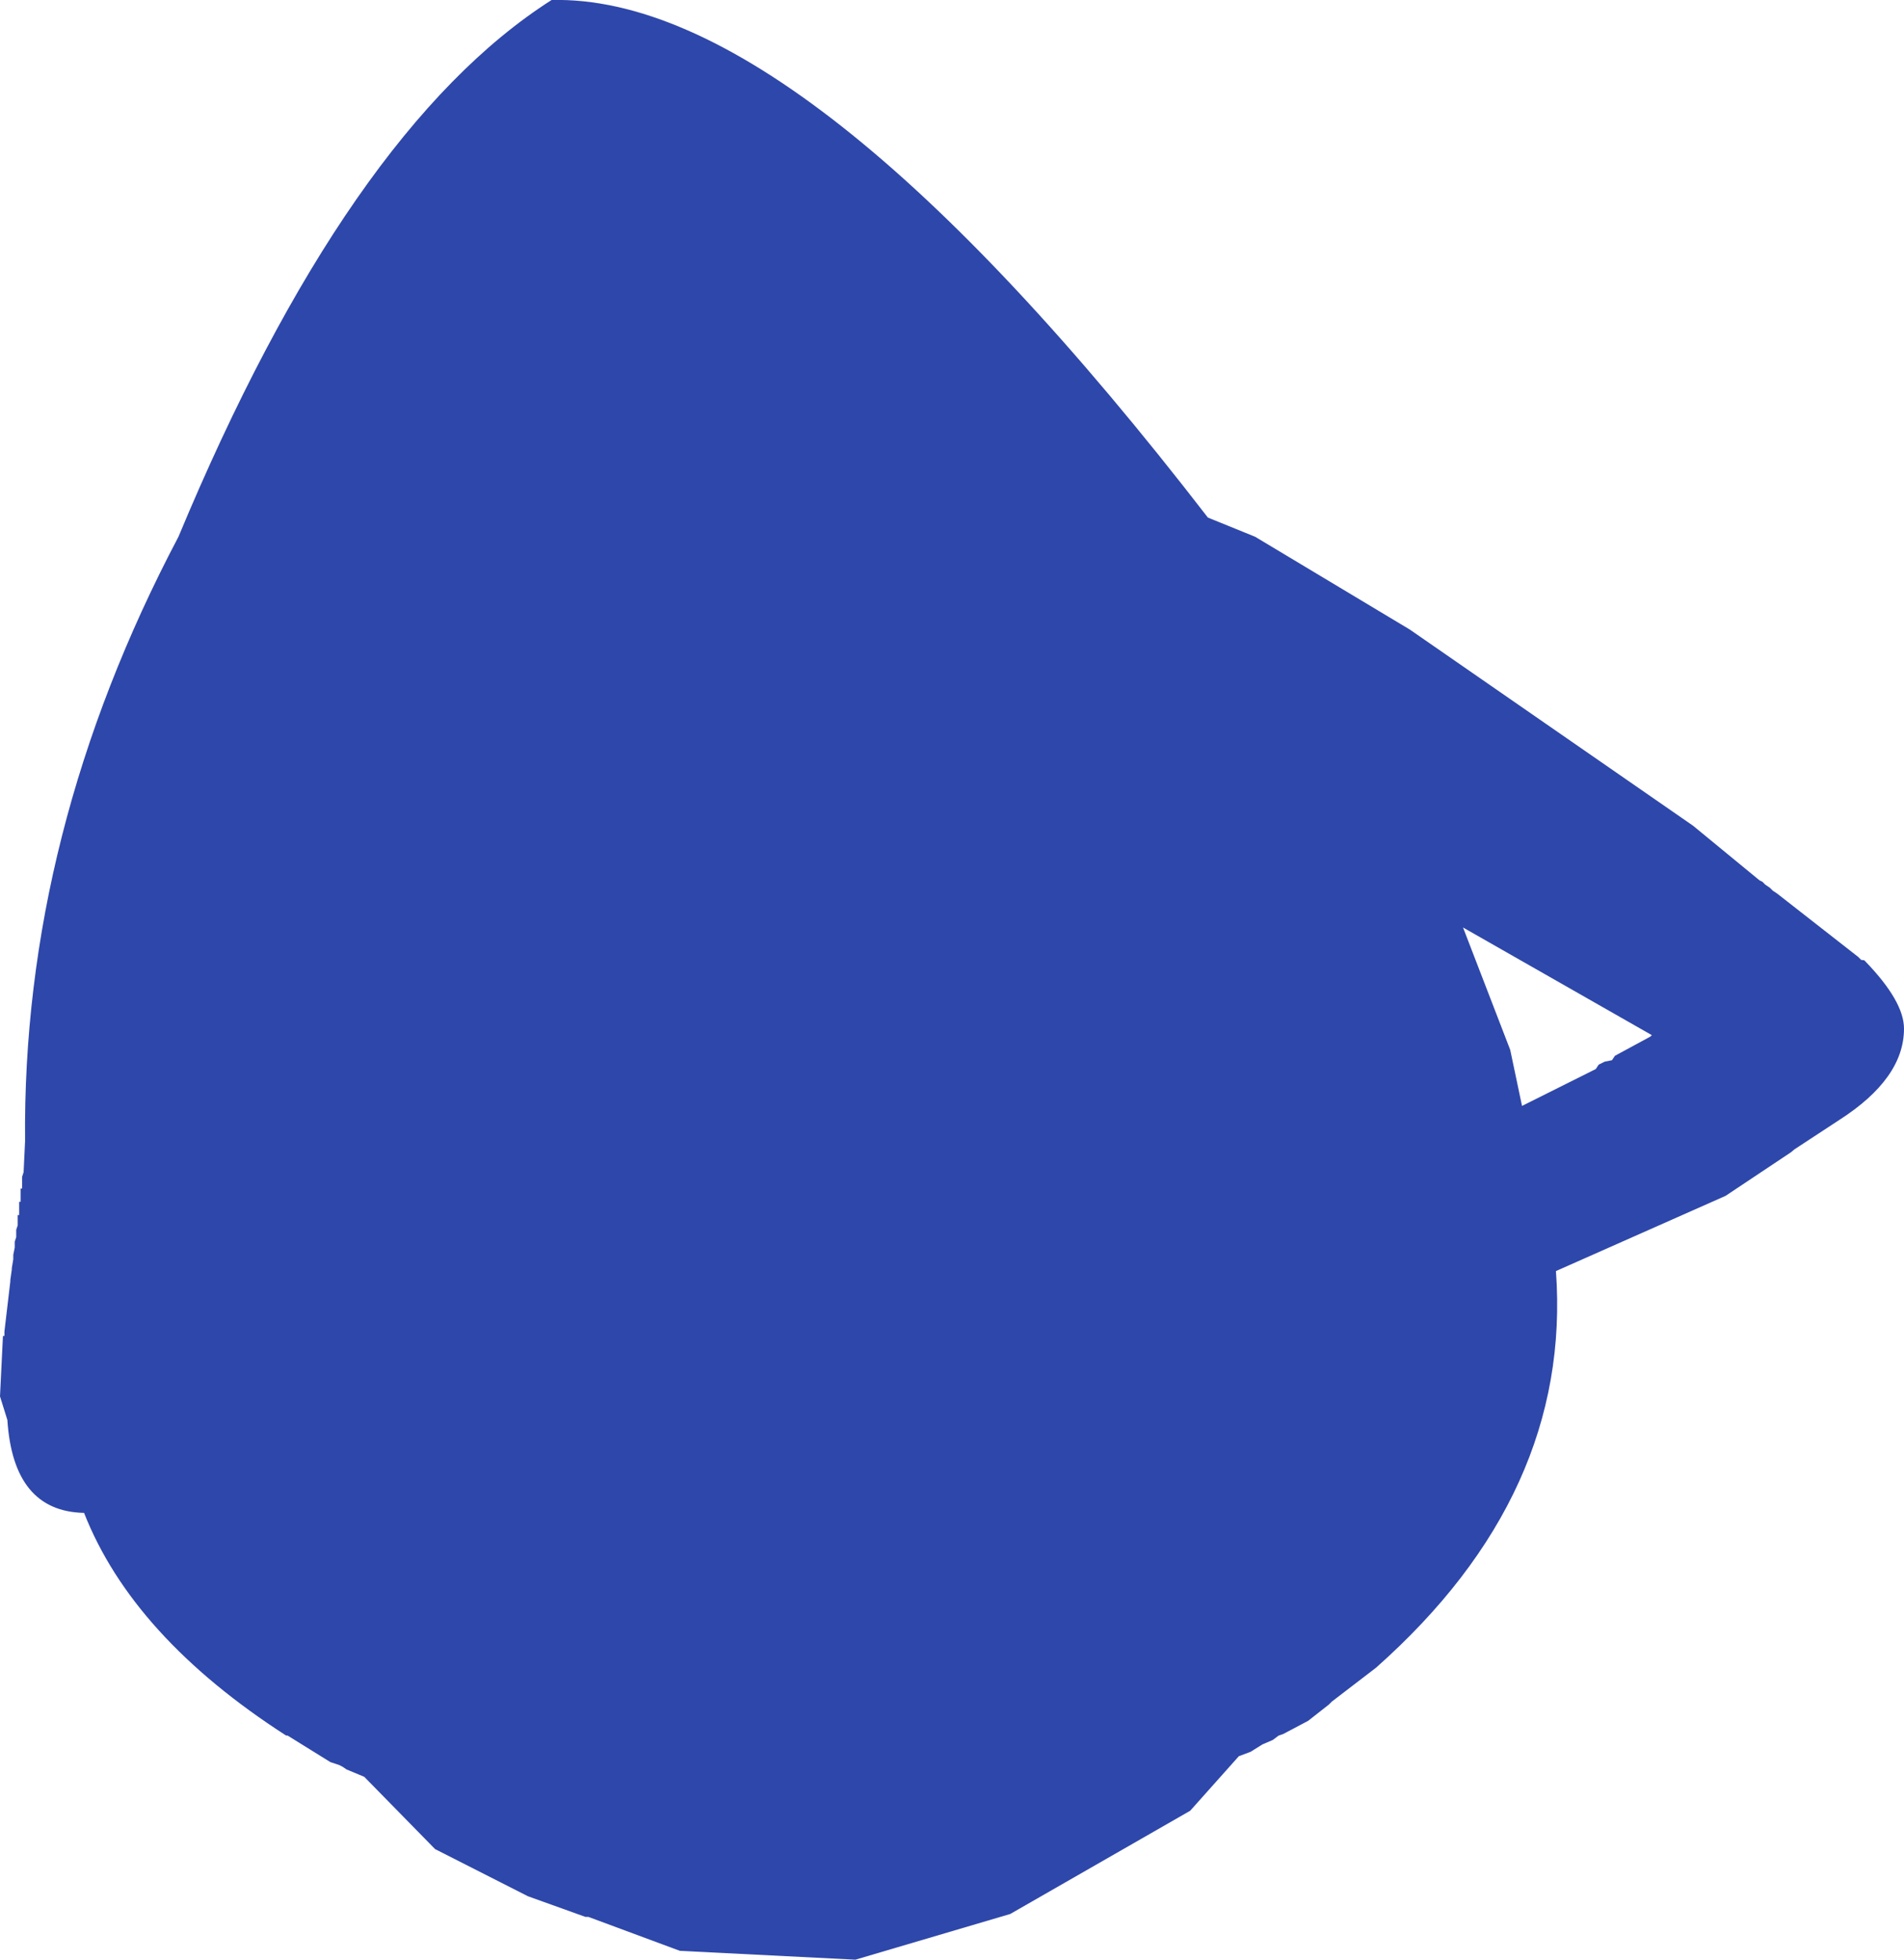 <?xml version="1.0" encoding="UTF-8" standalone="no"?>
<svg xmlns:ffdec="https://www.free-decompiler.com/flash" xmlns:xlink="http://www.w3.org/1999/xlink" ffdec:objectType="shape" height="332.25px" width="322.75px" xmlns="http://www.w3.org/2000/svg">
  <g transform="matrix(1.0, 0.0, 0.0, 1.0, 143.0, 175.5)">
    <path d="M69.75 -84.5 L96.0 -68.75 144.0 -35.5 155.25 -26.25 155.75 -26.0 156.25 -25.5 157.0 -25.0 157.5 -24.5 158.25 -24.0 172.0 -13.25 172.5 -12.75 173.0 -12.7 173.25 -12.45 Q179.75 -5.7 179.75 -1.1 179.75 7.35 168.75 14.4 L161.2 19.35 160.6 19.85 149.5 27.25 120.75 40.0 Q123.5 77.75 90.25 107.25 L82.75 113.0 82.25 113.5 78.75 116.25 74.5 118.5 73.75 118.75 72.75 119.5 71.0 120.25 69.0 121.5 67.0 122.25 58.75 131.5 28.25 149.0 2.0 156.75 -27.75 155.25 -43.25 149.5 -43.75 149.5 -53.5 146.0 -69.25 138.0 -81.25 125.75 -84.25 124.5 -85.0 124.0 -85.5 123.75 -87.0 123.25 -94.25 118.75 -94.5 118.75 Q-120.5 102.0 -128.75 81.0 -140.75 80.75 -141.75 65.25 L-143.0 61.25 -142.5 51.0 -142.25 51.0 -142.25 50.25 -141.25 41.75 -141.25 41.5 -141.0 39.75 -141.0 39.5 -140.75 38.0 -140.75 37.25 -140.5 36.0 -140.5 35.0 -140.25 34.25 -140.25 33.0 -140.0 32.25 -140.0 30.5 -139.75 30.5 -139.75 28.25 -139.5 28.25 -139.5 26.0 -139.25 26.0 -139.25 24.0 -139.0 23.25 -138.75 18.0 Q-139.25 -34.25 -112.75 -84.5 -84.0 -153.5 -49.5 -175.5 -6.75 -176.5 61.75 -87.75 L69.75 -84.5 M137.0 0.0 L105.0 -18.25 113.0 2.5 115.0 12.0 127.5 5.75 128.0 5.0 129.0 4.5 130.25 4.25 130.75 3.5 136.75 0.25 137.0 0.0" fill="#2e47aa" fill-rule="evenodd" stroke="none"/>
  </g>
</svg>
